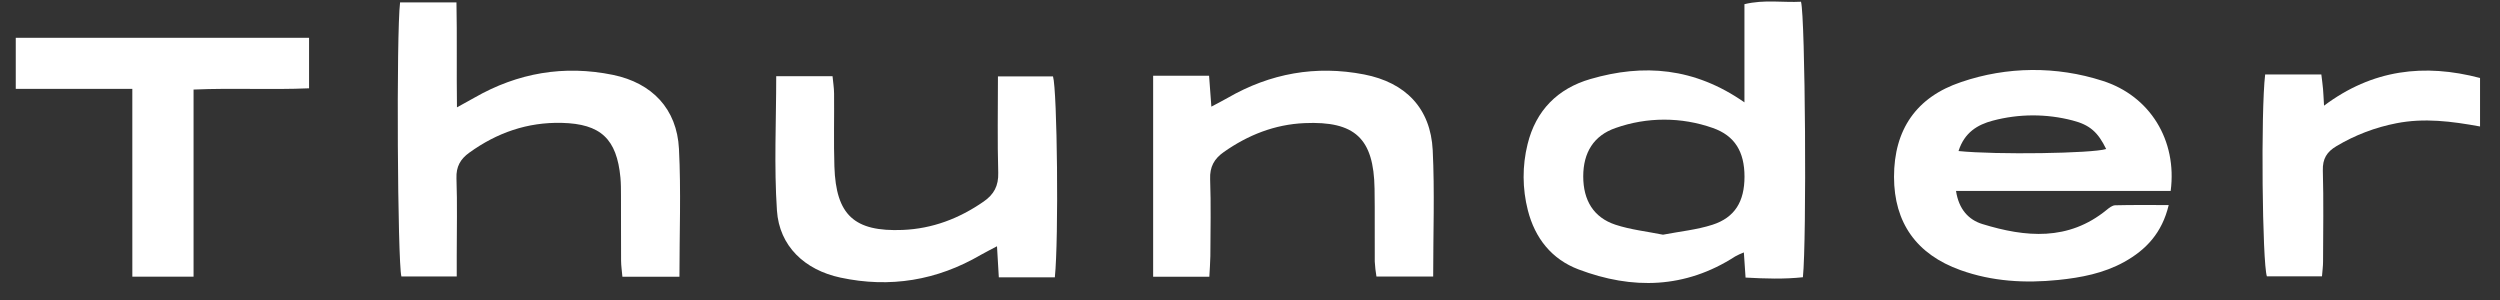 <svg width="125" height="15" viewBox="0 0 125 15" fill="none" xmlns="http://www.w3.org/2000/svg">
<rect x="0" y="0" width="125" height="15" fill="#333333" stroke="none"/>
<path d="M87.222 5.118V0.209C88.213 -0.032 89.147 0.135 90.05 0.087C90.265 0.865 90.339 11.988 90.145 13.862C89.213 13.963 88.264 13.933 87.278 13.879C87.247 13.435 87.223 13.068 87.193 12.621C87.043 12.678 86.897 12.746 86.757 12.823C84.261 14.434 81.618 14.489 78.925 13.47C77.587 12.963 76.75 11.915 76.392 10.512C76.115 9.429 76.11 8.294 76.379 7.209C76.792 5.521 77.885 4.426 79.52 3.952C82.173 3.179 84.718 3.371 87.222 5.118ZM83.15 11.735C83.987 11.572 84.833 11.492 85.622 11.238C86.749 10.874 87.225 10.07 87.225 8.831C87.225 7.592 86.743 6.785 85.638 6.398C84.067 5.844 82.354 5.844 80.783 6.398C79.69 6.773 79.162 7.623 79.162 8.819C79.162 10.015 79.676 10.874 80.776 11.237C81.531 11.485 82.341 11.572 83.15 11.735Z" fill="white"/>
<path d="M108.534 9.546H97.801C97.937 10.458 98.427 10.99 99.118 11.202C101.277 11.866 103.416 12.063 105.336 10.492C105.459 10.39 105.616 10.267 105.761 10.264C106.623 10.242 107.483 10.253 108.435 10.253C108.104 11.643 107.305 12.491 106.206 13.1C105.181 13.666 104.058 13.88 102.913 13.998C101.252 14.168 99.611 14.075 98.026 13.507C95.823 12.719 94.703 11.132 94.701 8.843C94.701 6.482 95.816 4.851 98.063 4.101C100.348 3.32 102.824 3.299 105.123 4.04C107.498 4.79 108.865 7.015 108.534 9.546ZM97.926 7.552C99.805 7.746 104.626 7.671 105.308 7.451C104.903 6.618 104.498 6.245 103.63 6.023C102.321 5.682 100.945 5.685 99.637 6.033C98.877 6.234 98.222 6.622 97.926 7.552Z" fill="white"/>
<path d="M20.004 0.121H22.823C22.858 1.836 22.823 3.534 22.848 5.368C23.217 5.165 23.472 5.026 23.723 4.883C25.89 3.641 28.202 3.243 30.648 3.744C32.608 4.149 33.846 5.445 33.948 7.44C34.056 9.551 33.972 11.671 33.972 13.837H31.12C31.096 13.553 31.056 13.295 31.054 13.037C31.047 11.957 31.054 10.876 31.049 9.793C31.049 9.489 31.049 9.185 31.022 8.881C30.839 6.939 30.032 6.192 28.094 6.144C26.372 6.101 24.847 6.637 23.464 7.634C23.024 7.95 22.802 8.329 22.823 8.912C22.869 10.194 22.837 11.478 22.837 12.765V13.824H20.07C19.878 13.111 19.811 1.675 20.004 0.121Z" fill="white"/>
<path d="M60.467 13.836H57.657V3.787H60.454C60.489 4.261 60.525 4.746 60.568 5.332C60.883 5.163 61.14 5.035 61.388 4.892C63.516 3.665 65.791 3.255 68.205 3.722C70.285 4.127 71.53 5.416 71.636 7.51C71.737 9.588 71.659 11.677 71.659 13.825H68.822C68.78 13.578 68.752 13.329 68.738 13.079C68.728 11.862 68.748 10.651 68.728 9.436C68.689 6.92 67.749 6.044 65.223 6.156C63.733 6.222 62.404 6.749 61.191 7.601C60.713 7.936 60.482 8.341 60.507 8.958C60.553 10.238 60.523 11.521 60.518 12.802C60.514 13.131 60.485 13.459 60.467 13.836Z" fill="white"/>
<path d="M52.742 13.868H49.941C49.912 13.361 49.884 12.897 49.85 12.313C49.546 12.476 49.289 12.601 49.039 12.744C46.85 14.022 44.504 14.411 42.026 13.881C40.228 13.498 38.965 12.3 38.847 10.527C38.699 8.317 38.811 6.09 38.811 3.809H41.627C41.653 4.099 41.702 4.387 41.704 4.676C41.715 5.892 41.681 7.109 41.72 8.326C41.798 10.759 42.716 11.593 45.132 11.497C46.624 11.436 47.959 10.927 49.184 10.077C49.697 9.723 49.93 9.292 49.912 8.638C49.866 7.056 49.897 5.474 49.897 3.819H52.65C52.862 4.516 52.942 11.917 52.742 13.868Z" fill="white"/>
<path d="M6.616 4.443H0.788V1.889H15.453V4.415C13.557 4.498 11.652 4.392 9.678 4.478V13.833H6.617L6.616 4.443Z" fill="white"/>
<path d="M113.258 3.723H116.067C116.101 4.012 116.133 4.23 116.152 4.456C116.171 4.682 116.18 4.916 116.202 5.284C118.624 3.468 121.221 3.168 124.002 3.899V6.324C122.57 6.062 121.208 5.89 119.824 6.162C118.765 6.367 117.75 6.754 116.823 7.307C116.338 7.594 116.126 7.939 116.142 8.523C116.184 10.044 116.158 11.565 116.153 13.078C116.153 13.305 116.121 13.533 116.099 13.816H113.344C113.116 13.145 113.035 5.586 113.258 3.723Z" fill="white"/>
</svg>

